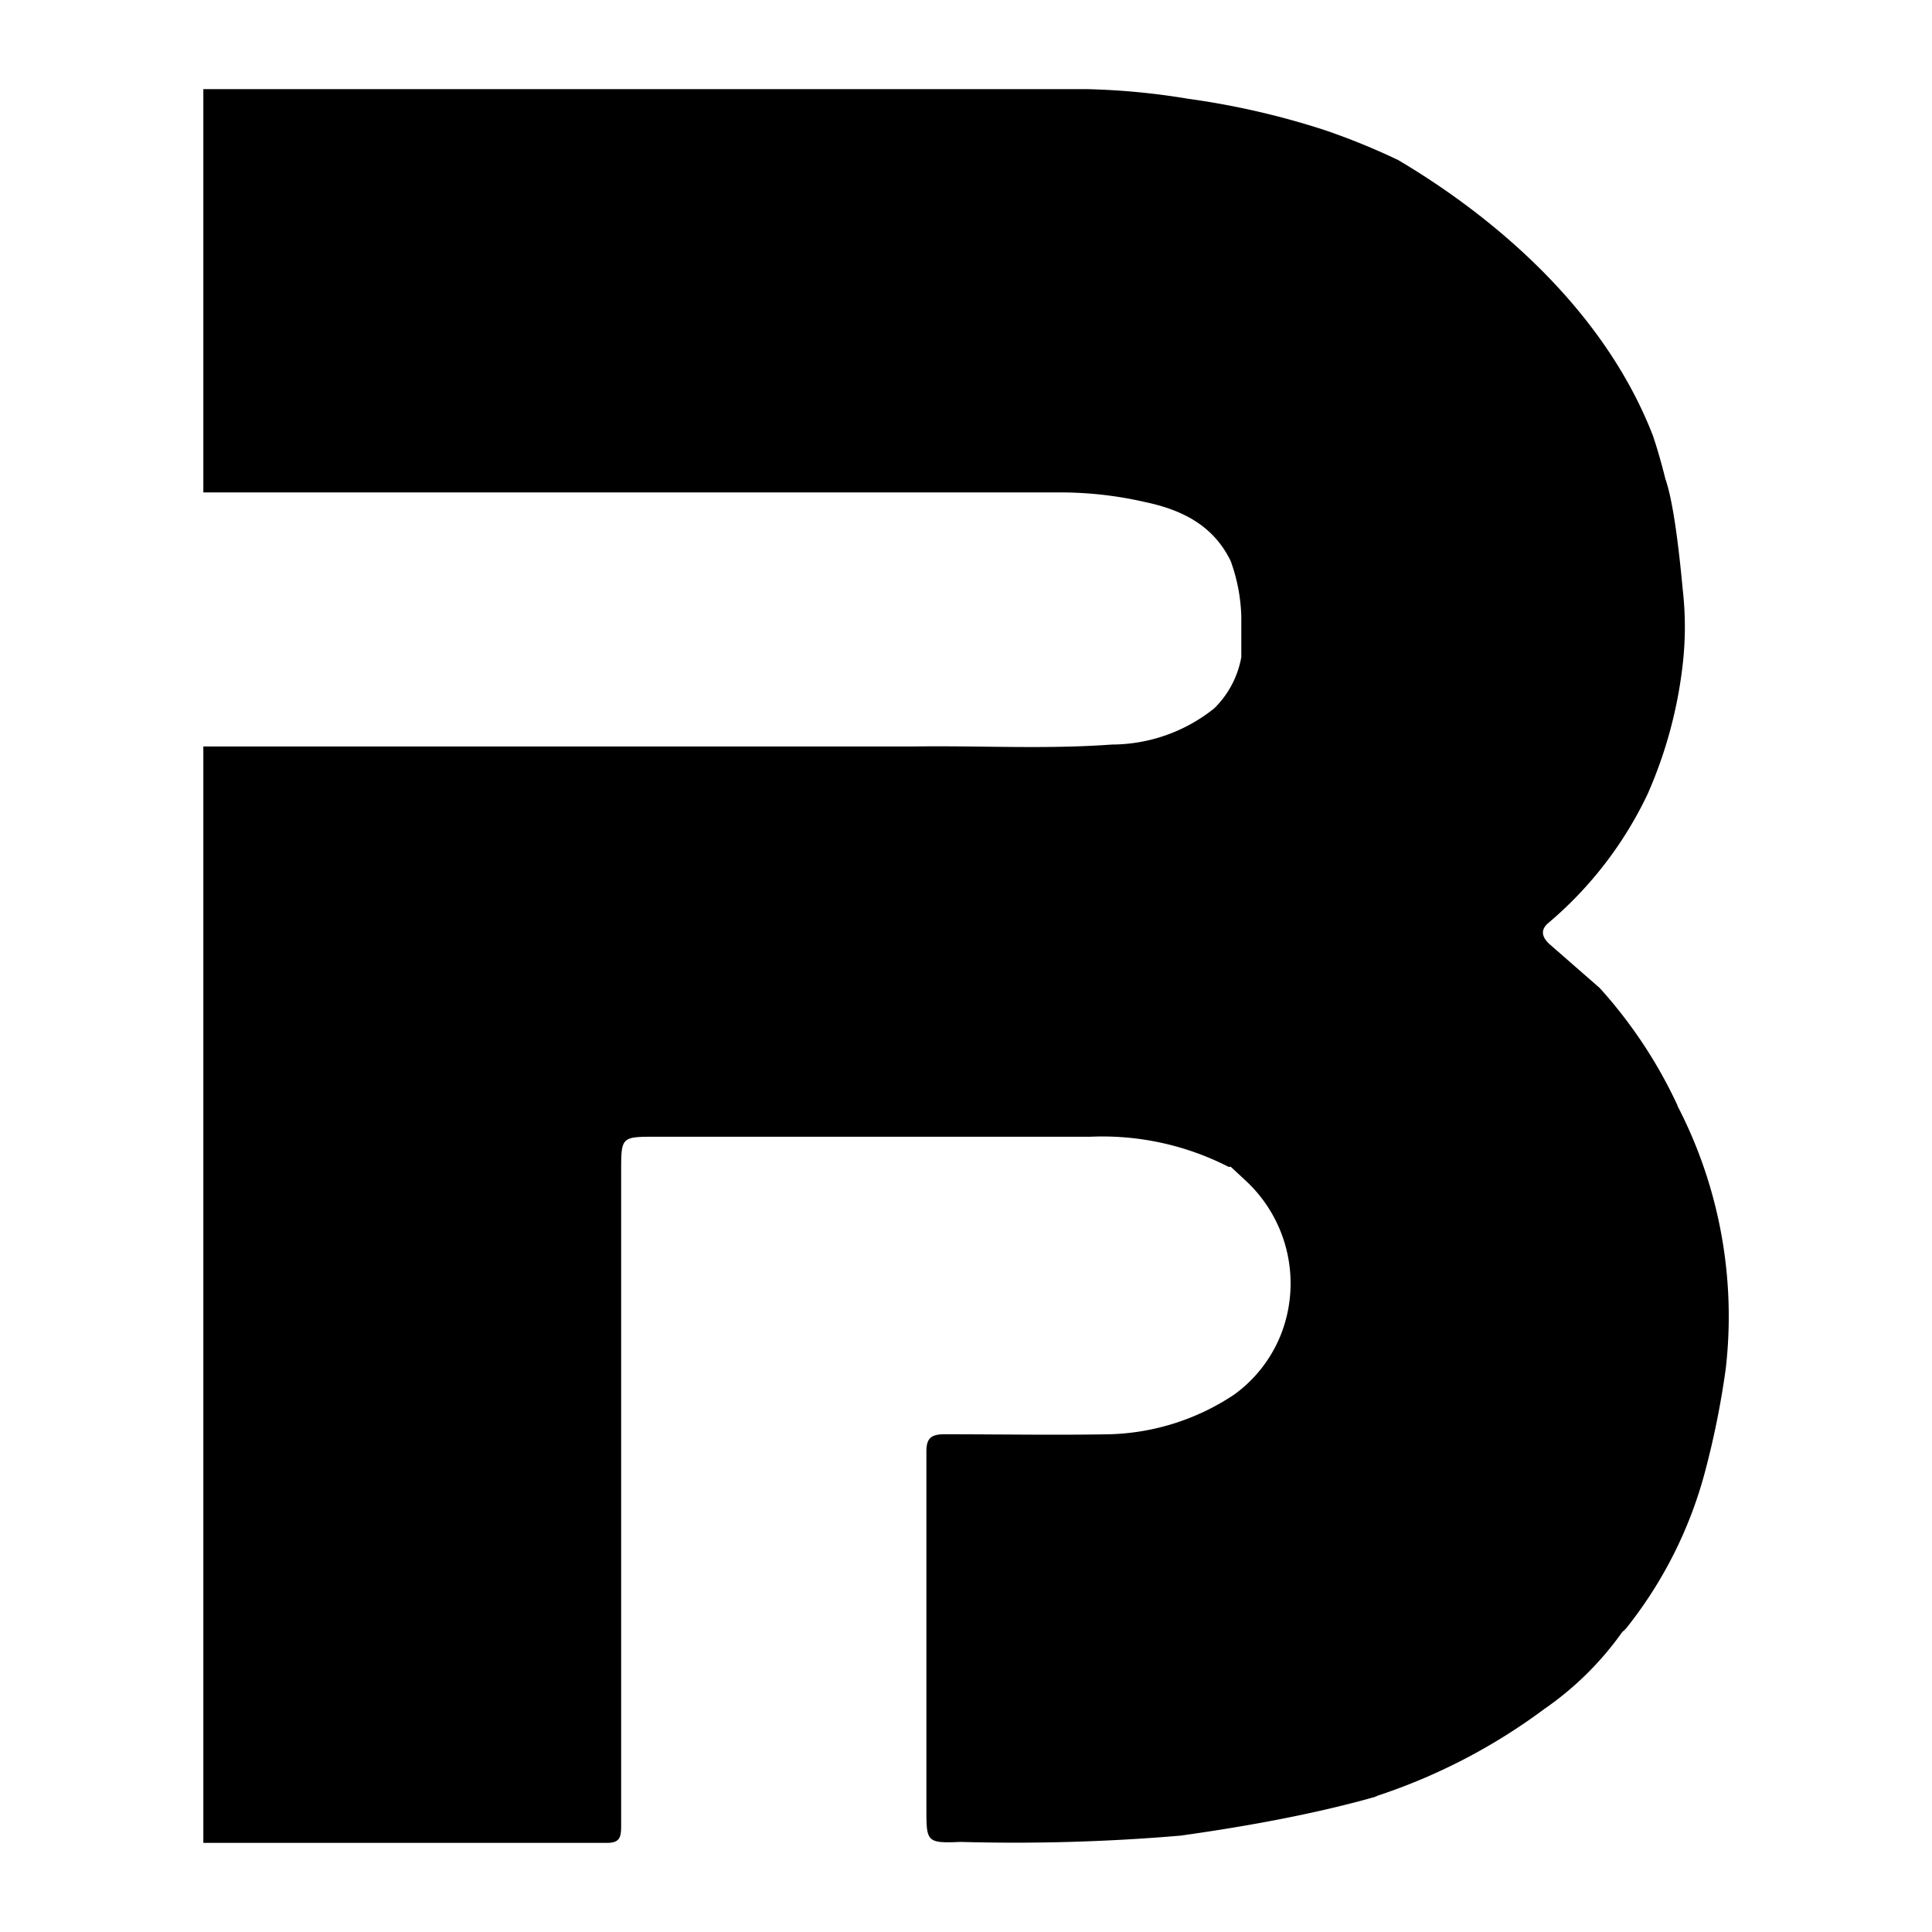 <svg xmlns="http://www.w3.org/2000/svg" fill-rule="evenodd" fill="#000" viewBox="0 0 16 16">
  <path d="M13.892 9.154a3.896 3.896 0 0 0-.644-.972l-.412-.36c-.068-.06-.08-.12-.016-.176a3.184 3.184 0 0 0 .824-1.068 3.68 3.68 0 0 0 .292-1.08 2.716 2.716 0 0 0 0-.612q-.064-.692-.144-.92-.052-.208-.104-.36c-.44-1.132-1.452-1.892-2.108-2.28a5.532 5.532 0 0 0-.62-.252A6.532 6.532 0 0 0 9.84.818a5.888 5.888 0 0 0-.848-.08H1.684v3.34h7.104a3.136 3.136 0 0 1 .696.08c.304.064.564.192.708.488a1.464 1.464 0 0 1 .088.46v.336a.788.788 0 0 1-.224.424 1.36 1.36 0 0 1-.848.3c-.544.04-1.092.008-1.64.016H1.684v9.08h3.34c.104 0 .12-.04.12-.136v-5.42c0-.292 0-.292.288-.292h3.596a2.296 2.296 0 0 1 1.144.248.032.032 0 0 0 .02 0l.116.108a1.16 1.16 0 0 1 .304 1.272 1.128 1.128 0 0 1-.392.508 1.952 1.952 0 0 1-1.032.328c-.456.008-.912 0-1.368 0-.116 0-.148.04-.148.144v2.952c0 .28 0 .292.284.28a16.156 16.156 0 0 0 1.82-.052q.944-.132 1.608-.32a.476.476 0 0 0 .028-.012 4.864 4.864 0 0 0 1.376-.716 2.6 2.6 0 0 0 .648-.64.204.204 0 0 0 .04-.04 3.528 3.528 0 0 0 .648-1.3 7.072 7.072 0 0 0 .168-.84 3.788 3.788 0 0 0-.4-2.176zm-6.496-5.22"/>
</svg>
